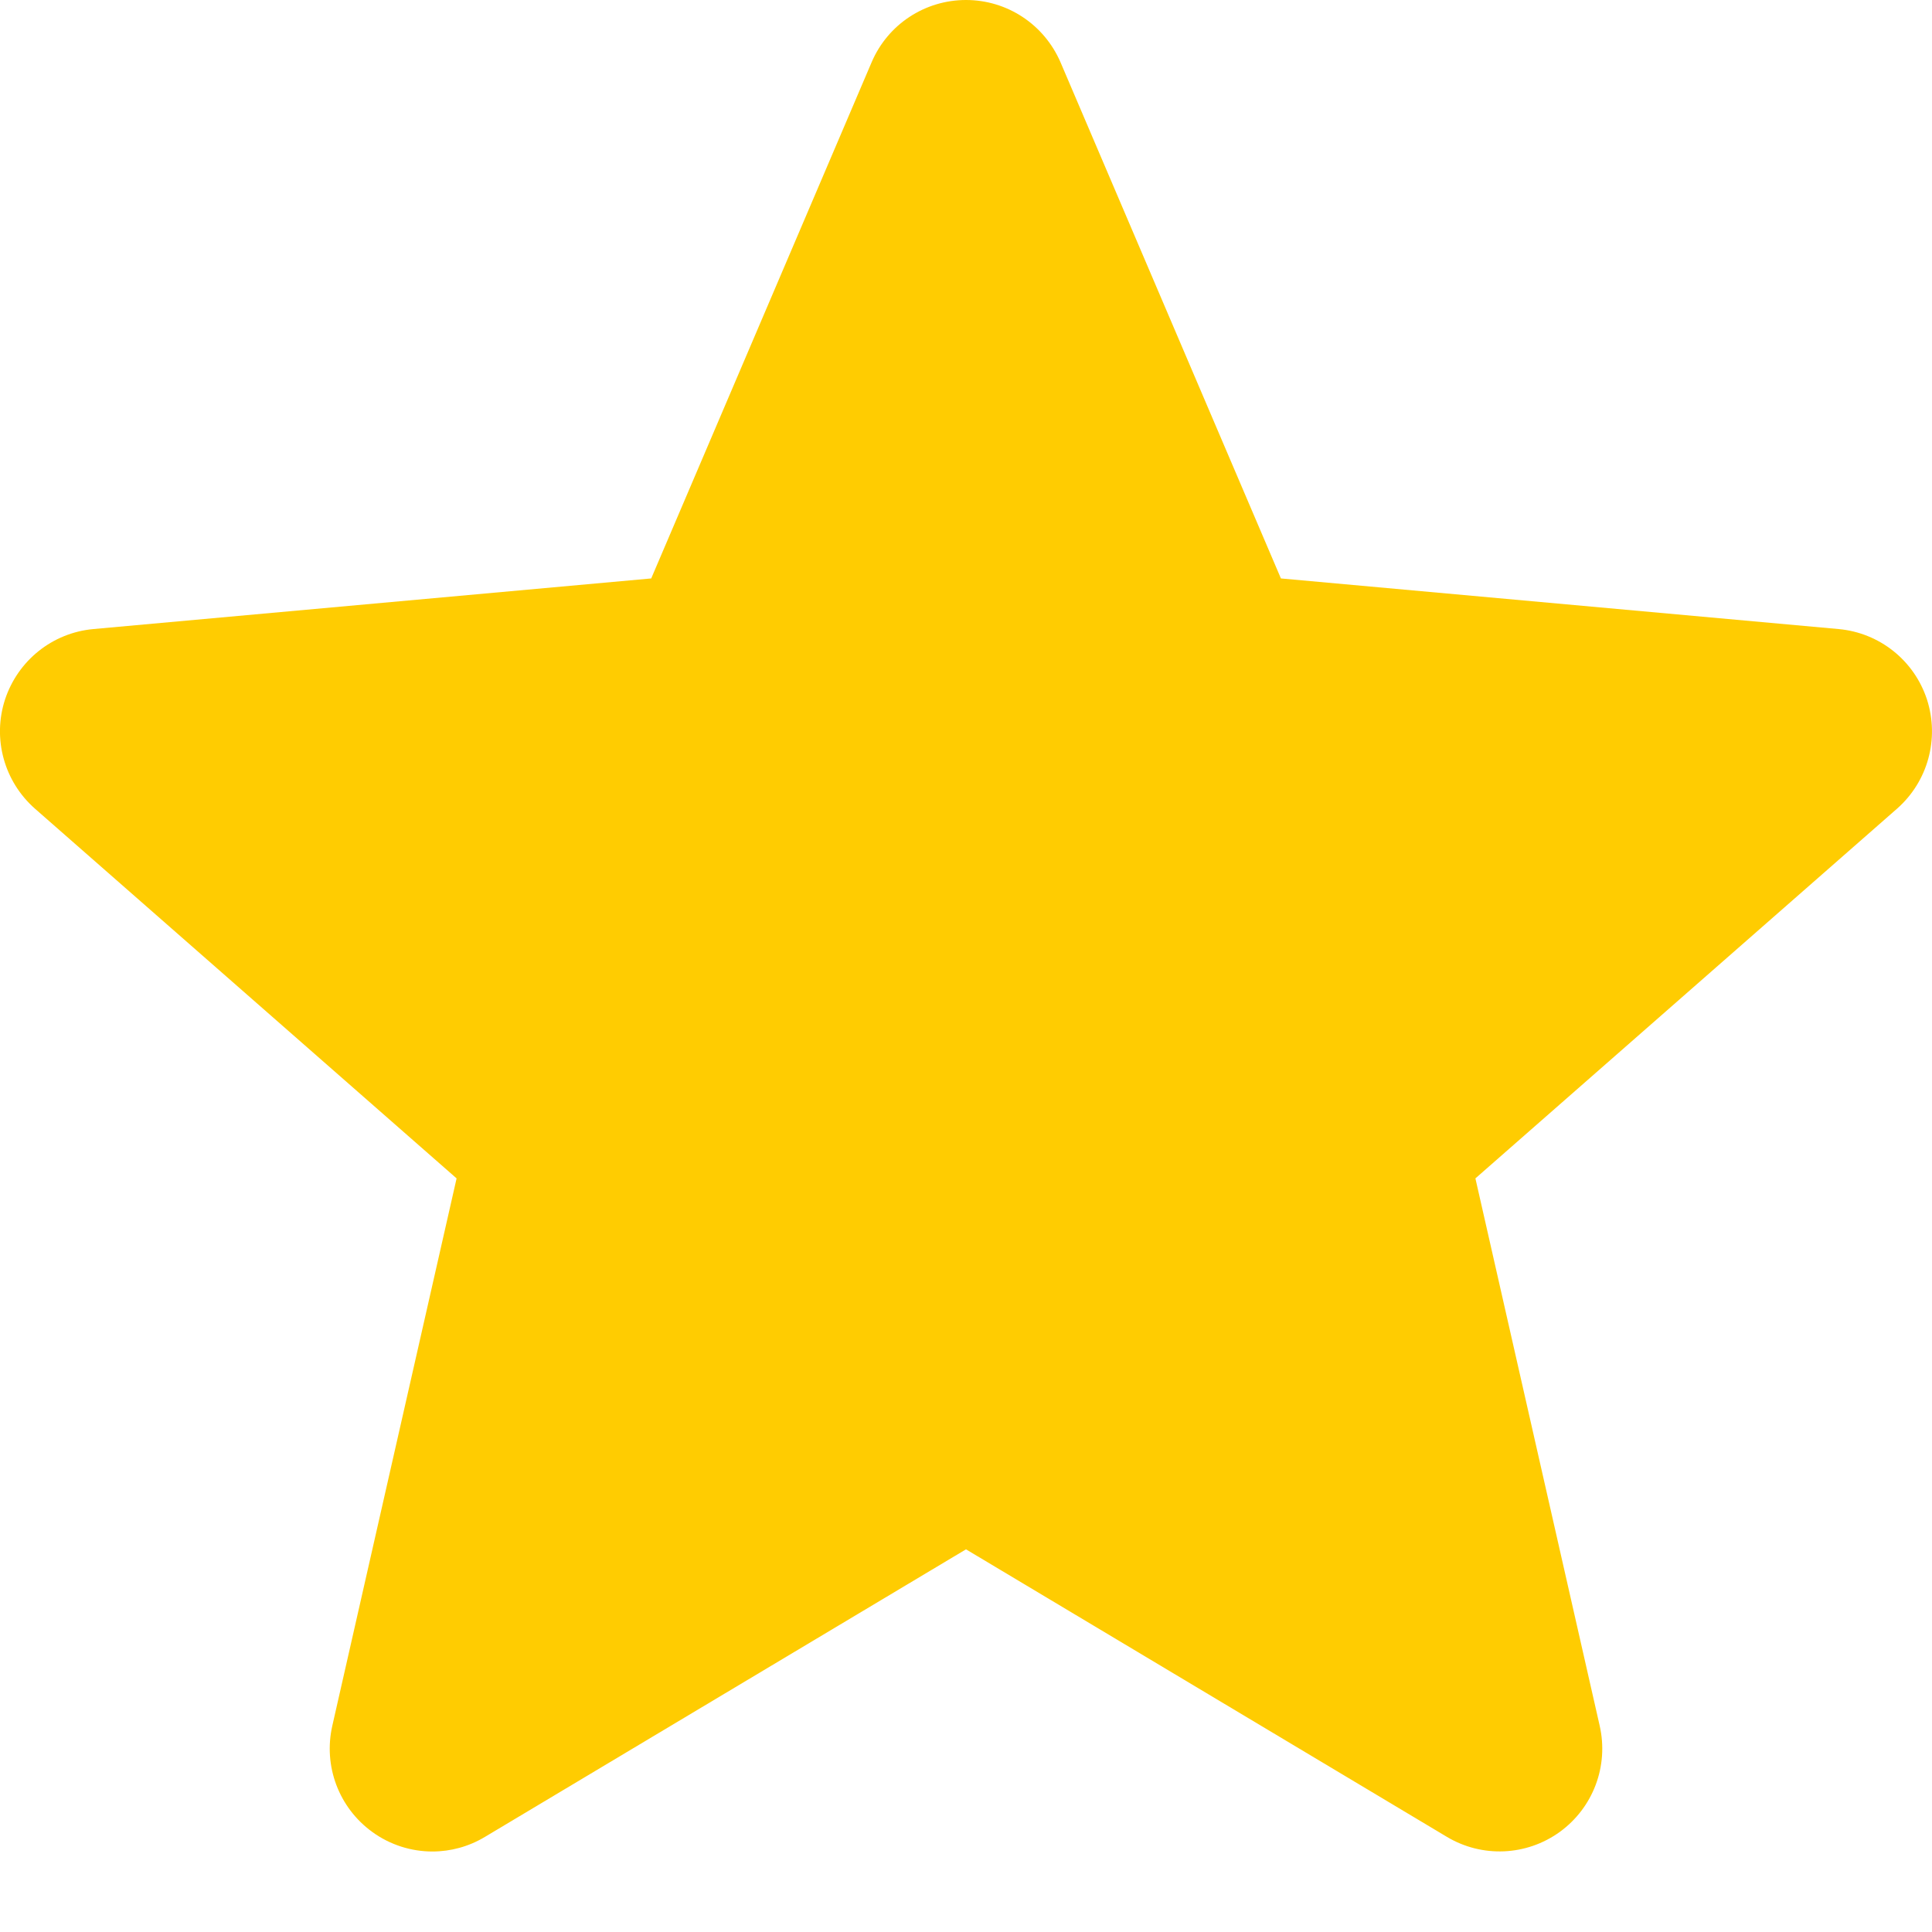 <svg width="15" height="15" viewBox="0 0 15 15" fill="none" xmlns="http://www.w3.org/2000/svg">
<path d="M14.961 5.431C14.862 5.128 14.593 4.913 14.275 4.884L9.945 4.491L8.234 0.484C8.107 0.19 7.82 0 7.5 0C7.18 0 6.892 0.19 6.767 0.484L5.056 4.491L0.725 4.884C0.407 4.913 0.139 5.128 0.039 5.431C-0.06 5.735 0.032 6.068 0.272 6.279L3.545 9.149L2.58 13.399C2.509 13.712 2.631 14.035 2.89 14.223C3.029 14.324 3.193 14.375 3.357 14.375C3.499 14.375 3.64 14.337 3.766 14.261L7.5 12.029L11.233 14.261C11.507 14.425 11.851 14.41 12.11 14.223C12.369 14.035 12.491 13.712 12.42 13.399L11.455 9.149L14.728 6.279C14.968 6.068 15.059 5.736 14.961 5.431Z" fill="#FFCC01"/>
</svg>
